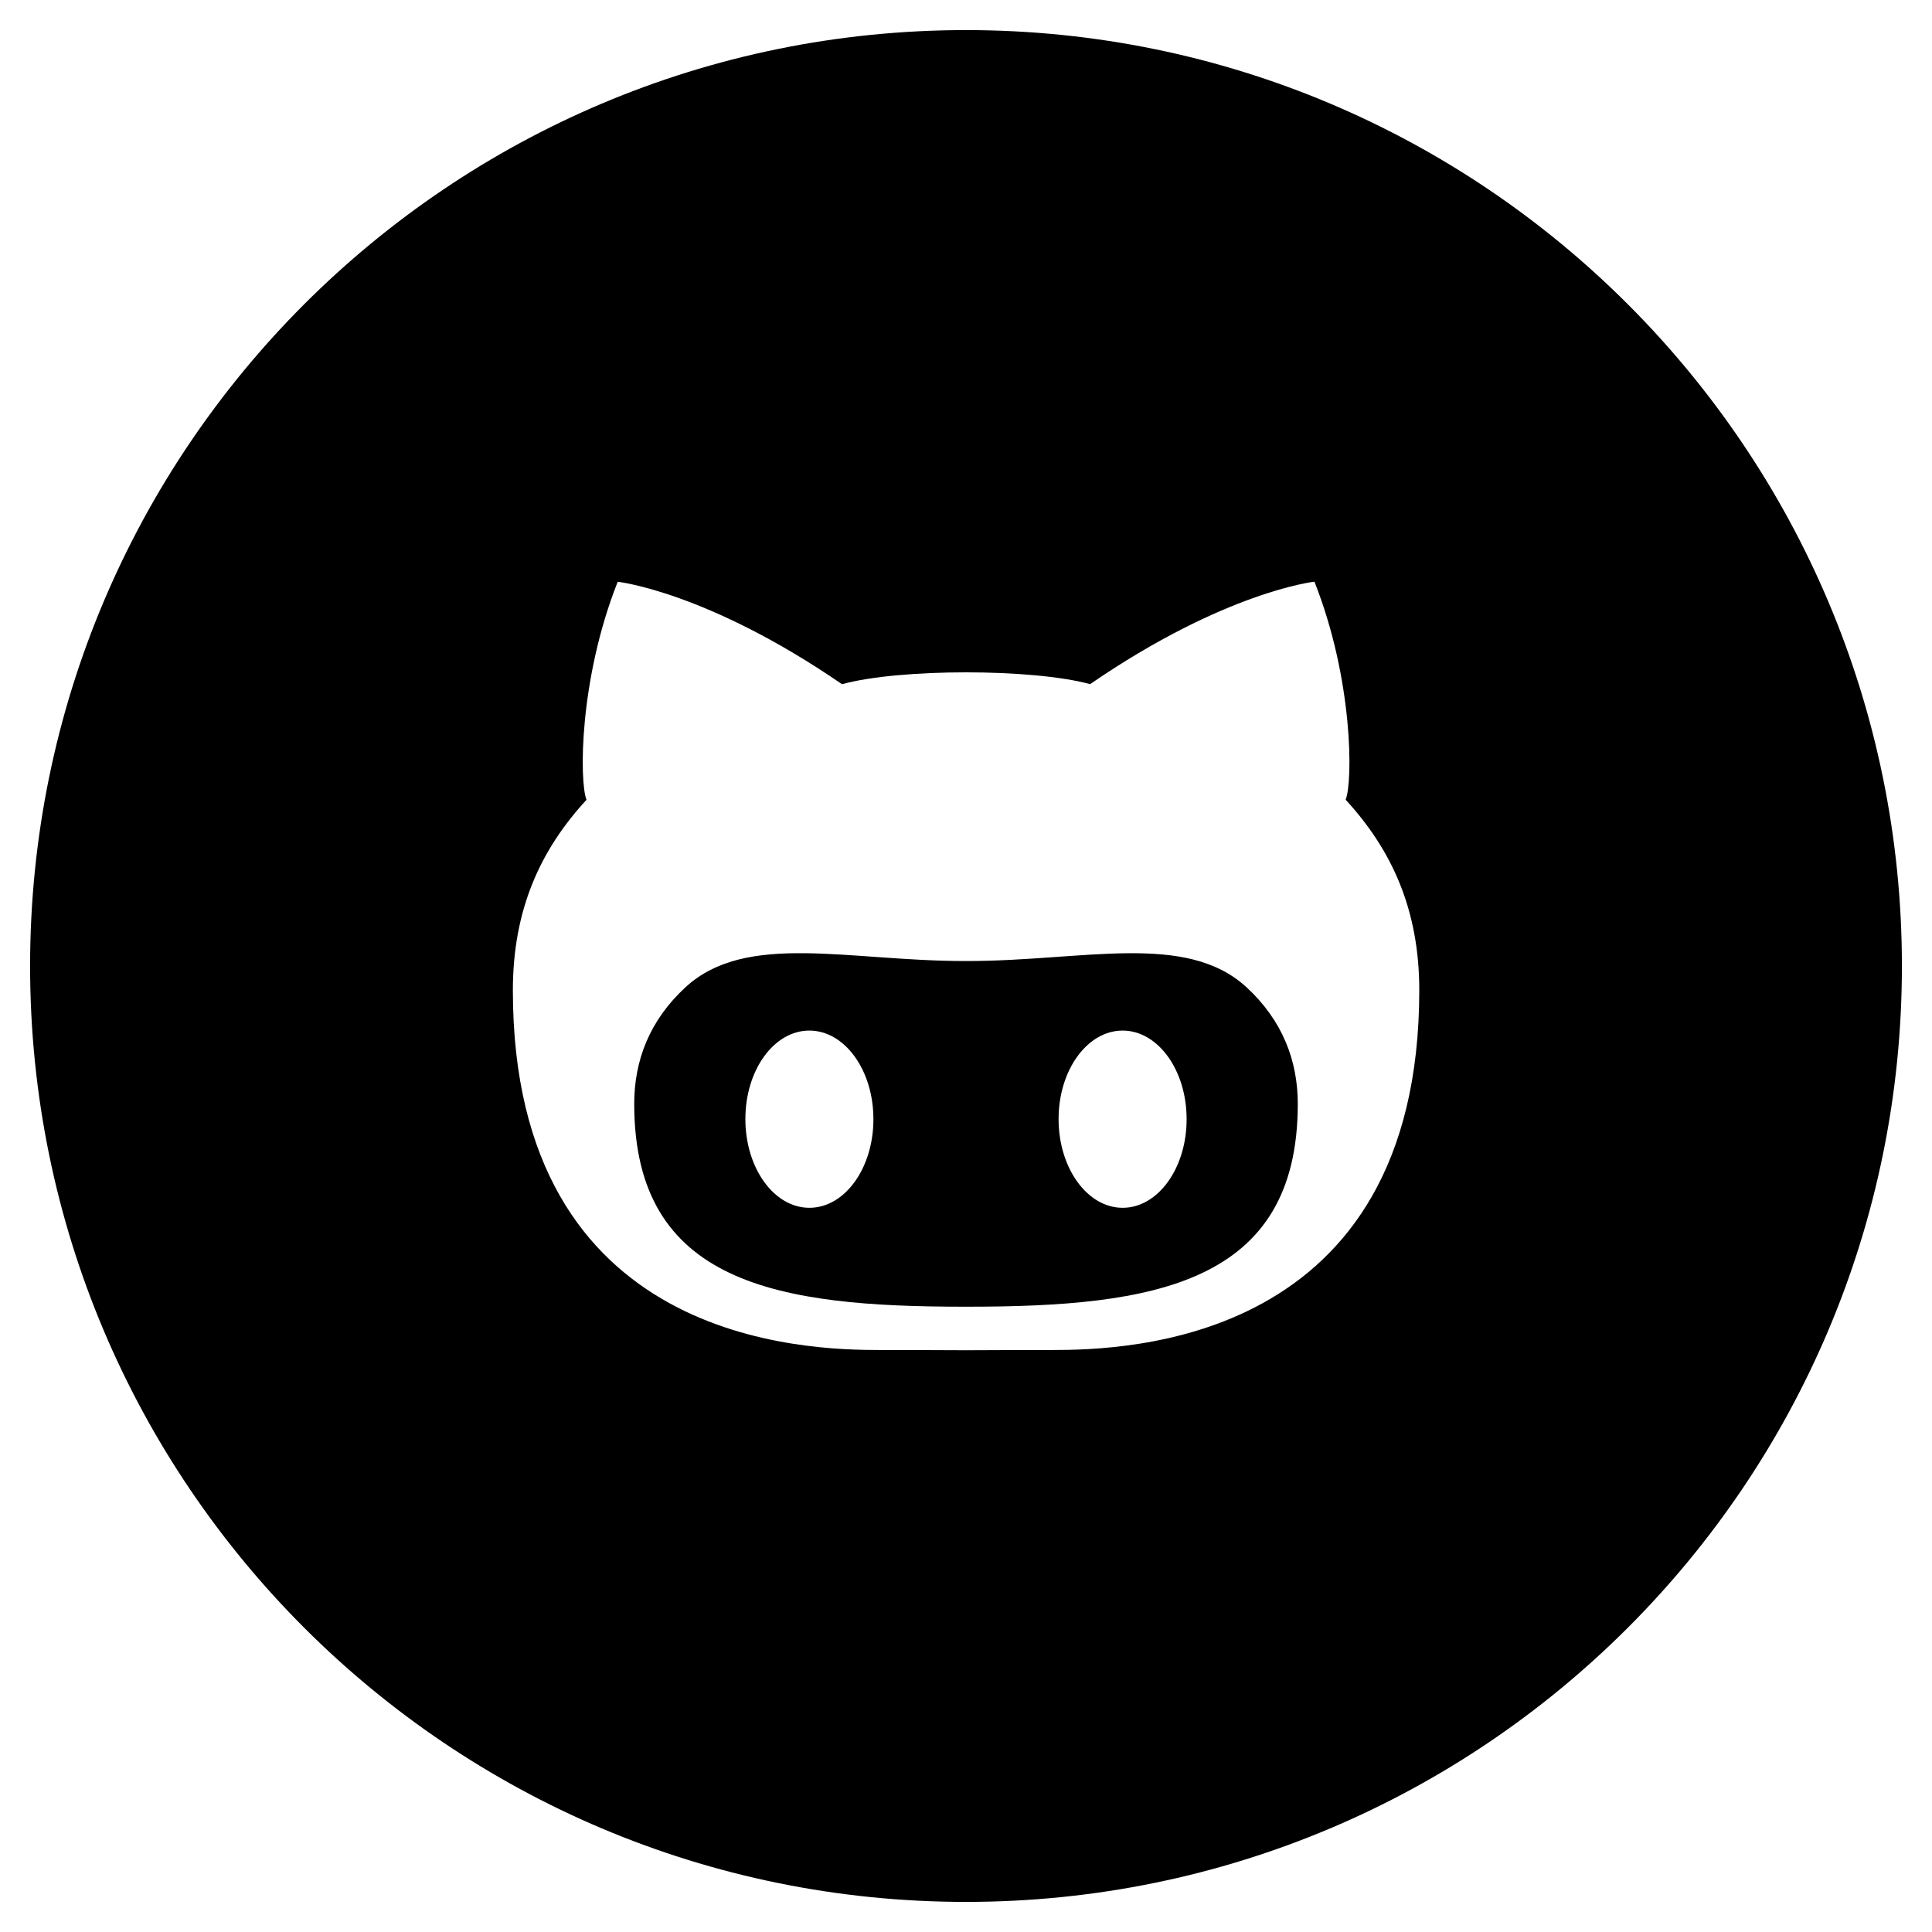 <?xml version="1.0" encoding="UTF-8" standalone="no"?>
<!-- Generator: Adobe Illustrator 18.1.1, SVG Export Plug-In . SVG Version: 6.00 Build 0)  -->

<svg
   xmlns:dc="http://purl.org/dc/elements/1.1/"
   xmlns:cc="http://creativecommons.org/ns#"
   xmlns:rdf="http://www.w3.org/1999/02/22-rdf-syntax-ns#"
   xmlns:svg="http://www.w3.org/2000/svg"
   xmlns="http://www.w3.org/2000/svg"
   xmlns:sodipodi="http://sodipodi.sourceforge.net/DTD/sodipodi-0.dtd"
   xmlns:inkscape="http://www.inkscape.org/namespaces/inkscape"
   version="1.1"
   id="Github_w_x2F__circle"
   x="0px"
   y="0px"
   viewBox="0 0 26 26"
   enable-background="new 0 0 20 20"
   xml:space="preserve"
   inkscape:version="0.91 r13725"
   sodipodi:docname="github_circle.svg"
   width="26"
   height="26"><defs
     id="defs7" /><sodipodi:namedview
     pagecolor="#ffffff"
     bordercolor="#666666"
     borderopacity="1"
     objecttolerance="10"
     gridtolerance="10"
     guidetolerance="10"
     inkscape:pageopacity="0"
     inkscape:pageshadow="2"
     inkscape:window-width="1680"
     inkscape:window-height="987"
     id="namedview5"
     showgrid="false"
     inkscape:zoom="16.68772"
     inkscape:cx="11.428246"
     inkscape:cy="14.089806"
     inkscape:window-x="-8"
     inkscape:window-y="22"
     inkscape:window-maximized="1"
     inkscape:current-layer="Github_w_x2F__circle" /><path
     d="m 13.02,12.933 c 0,0 -0.013,0 -0.02,0 l -0.02,0 c -1.563,0 -2.939,-0.398 -3.754,0.352 -0.487,0.449 -0.691,0.989 -0.691,1.571 0,2.43 1.946,2.729 4.446,2.729 l 0.038,0 c 2.499,0 4.446,-0.3 4.446,-2.729 0,-0.581 -0.205,-1.123 -0.691,-1.571 -0.816,-0.749 -2.192,-0.352 -3.755,-0.352 z m -2.128,3.321 c -0.476,0 -0.861,-0.535 -0.861,-1.194 0,-0.659 0.384,-1.191 0.861,-1.191 0.476,0 0.862,0.533 0.862,1.191 0.001,0.659 -0.384,1.194 -0.862,1.194 z m 4.216,0 c -0.476,0 -0.862,-0.535 -0.862,-1.194 0,-0.659 0.386,-1.191 0.862,-1.191 0.475,0 0.861,0.533 0.861,1.191 0.001,0.659 -0.384,1.194 -0.861,1.194 z M 13,0.405 C 6.044,0.405 0.405,6.044 0.405,13 0.405,19.956 6.044,25.595 13,25.595 19.956,25.595 25.595,19.956 25.595,13 25.595,6.044 19.956,0.405 13,0.405 Z M 14.149,18.168 c -0.226,0 -0.674,0 -1.149,0.003 -0.475,-0.003 -0.924,-0.003 -1.149,-0.003 -0.997,0 -4.949,-0.077 -4.949,-4.84 0,-1.094 0.375,-1.896 0.991,-2.565 -0.097,-0.241 -0.102,-1.616 0.42,-2.934 0,0 1.202,0.131 3.019,1.379 C 11.71,9.102 12.356,9.048 13,9.048 c 0.644,0 1.288,0.054 1.67,0.159 1.817,-1.248 3.019,-1.379 3.019,-1.379 0.522,1.317 0.518,2.694 0.42,2.934 0.615,0.669 0.991,1.471 0.991,2.565 -0.001,4.765 -3.953,4.841 -4.95,4.841 z"
     id="path3"
     inkscape:connector-curvature="0"
     style="fill:#000000" /></svg>